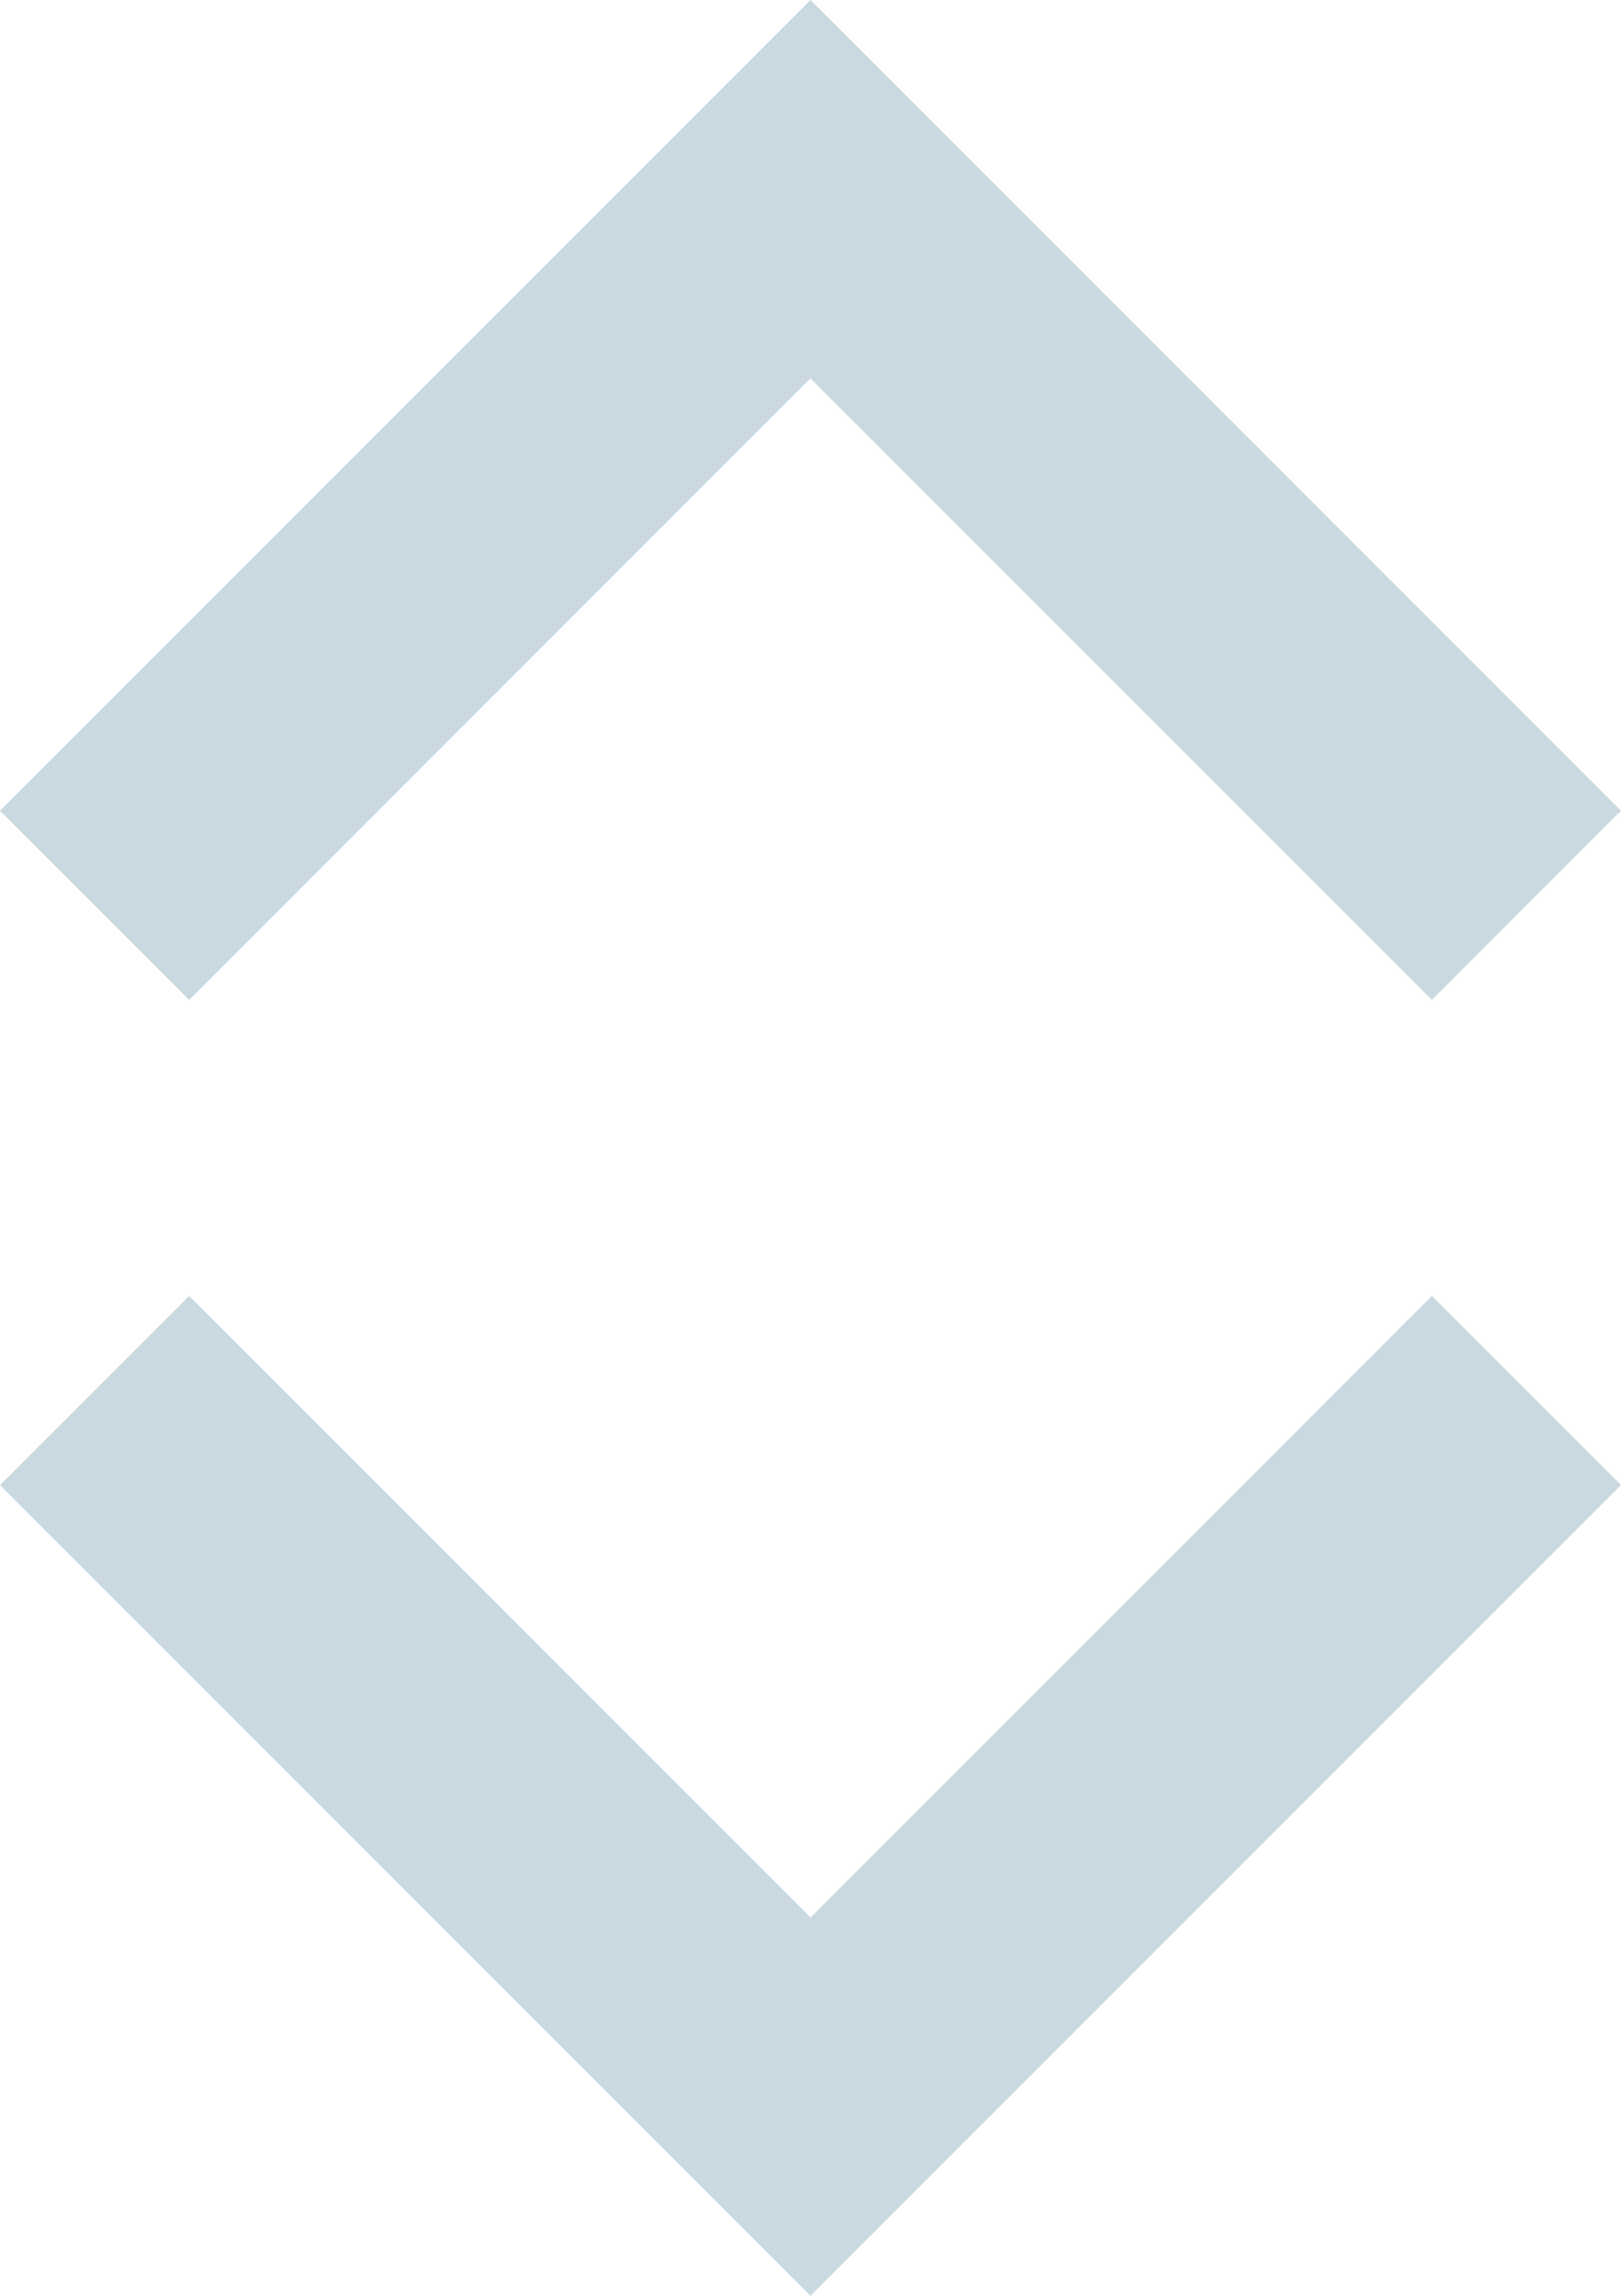 <?xml version="1.0" encoding="UTF-8" standalone="no"?>
<!-- Generator: Adobe Illustrator 16.0.0, SVG Export Plug-In . SVG Version: 6.00 Build 0)  -->

<svg
   xmlns:dc="http://purl.org/dc/elements/1.1/"
   xmlns:cc="http://creativecommons.org/ns#"
   xmlns:rdf="http://www.w3.org/1999/02/22-rdf-syntax-ns#"
   xmlns:svg="http://www.w3.org/2000/svg"
   xmlns="http://www.w3.org/2000/svg"
   xmlns:sodipodi="http://sodipodi.sourceforge.net/DTD/sodipodi-0.dtd"
   xmlns:inkscape="http://www.inkscape.org/namespaces/inkscape"
   version="1.1"
   id="Capa_1"
   x="0px"
   y="0px"
   width="306"
   height="433.259"
   viewBox="0 0 306 433.259"
   style="fill:#ffffff"
   xml:space="preserve"
   inkscape:version="0.91 r13725"
   sodipodi:docname="arrow-sort-disable.svg"><defs
     id="defs40" /><sodipodi:namedview
     pagecolor="#ffffff"
     bordercolor="#666666"
     borderopacity="1"
     objecttolerance="10"
     gridtolerance="10"
     guidetolerance="10"
     inkscape:pageopacity="0"
     inkscape:pageshadow="2"
     inkscape:window-width="1855"
     inkscape:window-height="1056"
     id="namedview38"
     showgrid="false"
     inkscape:zoom="1.5424837"
     inkscape:cx="-16.207611"
     inkscape:cy="274.37203"
     inkscape:window-x="65"
     inkscape:window-y="24"
     inkscape:window-maximized="1"
     inkscape:current-layer="g3"
     fit-margin-top="0"
     fit-margin-left="0"
     fit-margin-right="0"
     fit-margin-bottom="0" /><g
     id="g3"
     transform="matrix(-1,0,0,-1,306,467.35)"><g
       id="expand-more"
       style="fill:#cad9e0;fill-opacity:1"
       transform="translate(0,162)"><polygon
         points="153,175.95 35.7,58.65 0,94.35 153,247.35 306,94.35 270.3,58.65 "
         id="polygon6"
         style="fill:#cad9e0;fill-opacity:1"
         transform="translate(0,58)" /></g><g
       id="expand-more-3-7"
       style="fill:#96c2e7;fill-opacity:1"
       transform="matrix(1,0,0,-1,0,339.441)"><polygon
         points="0,94.35 153,247.35 306,94.35 270.3,58.65 153,175.95 35.7,58.65 "
         id="polygon6-6-5"
         style="fill:#cad9e0;fill-opacity:1"
         transform="translate(0,58)" /></g></g><g
     id="g8"
     transform="translate(0,305.35)" /><g
     id="g10"
     transform="translate(0,305.35)" /><g
     id="g12"
     transform="translate(0,305.35)" /><g
     id="g14"
     transform="translate(0,305.35)" /><g
     id="g16"
     transform="translate(0,305.35)" /><g
     id="g18"
     transform="translate(0,305.35)" /><g
     id="g20"
     transform="translate(0,305.35)" /><g
     id="g22"
     transform="translate(0,305.35)" /><g
     id="g24"
     transform="translate(0,305.35)" /><g
     id="g26"
     transform="translate(0,305.35)" /><g
     id="g28"
     transform="translate(0,305.35)" /><g
     id="g30"
     transform="translate(0,305.35)" /><g
     id="g32"
     transform="translate(0,305.35)" /><g
     id="g34"
     transform="translate(0,305.35)" /><g
     id="g36"
     transform="translate(0,305.35)" /></svg>